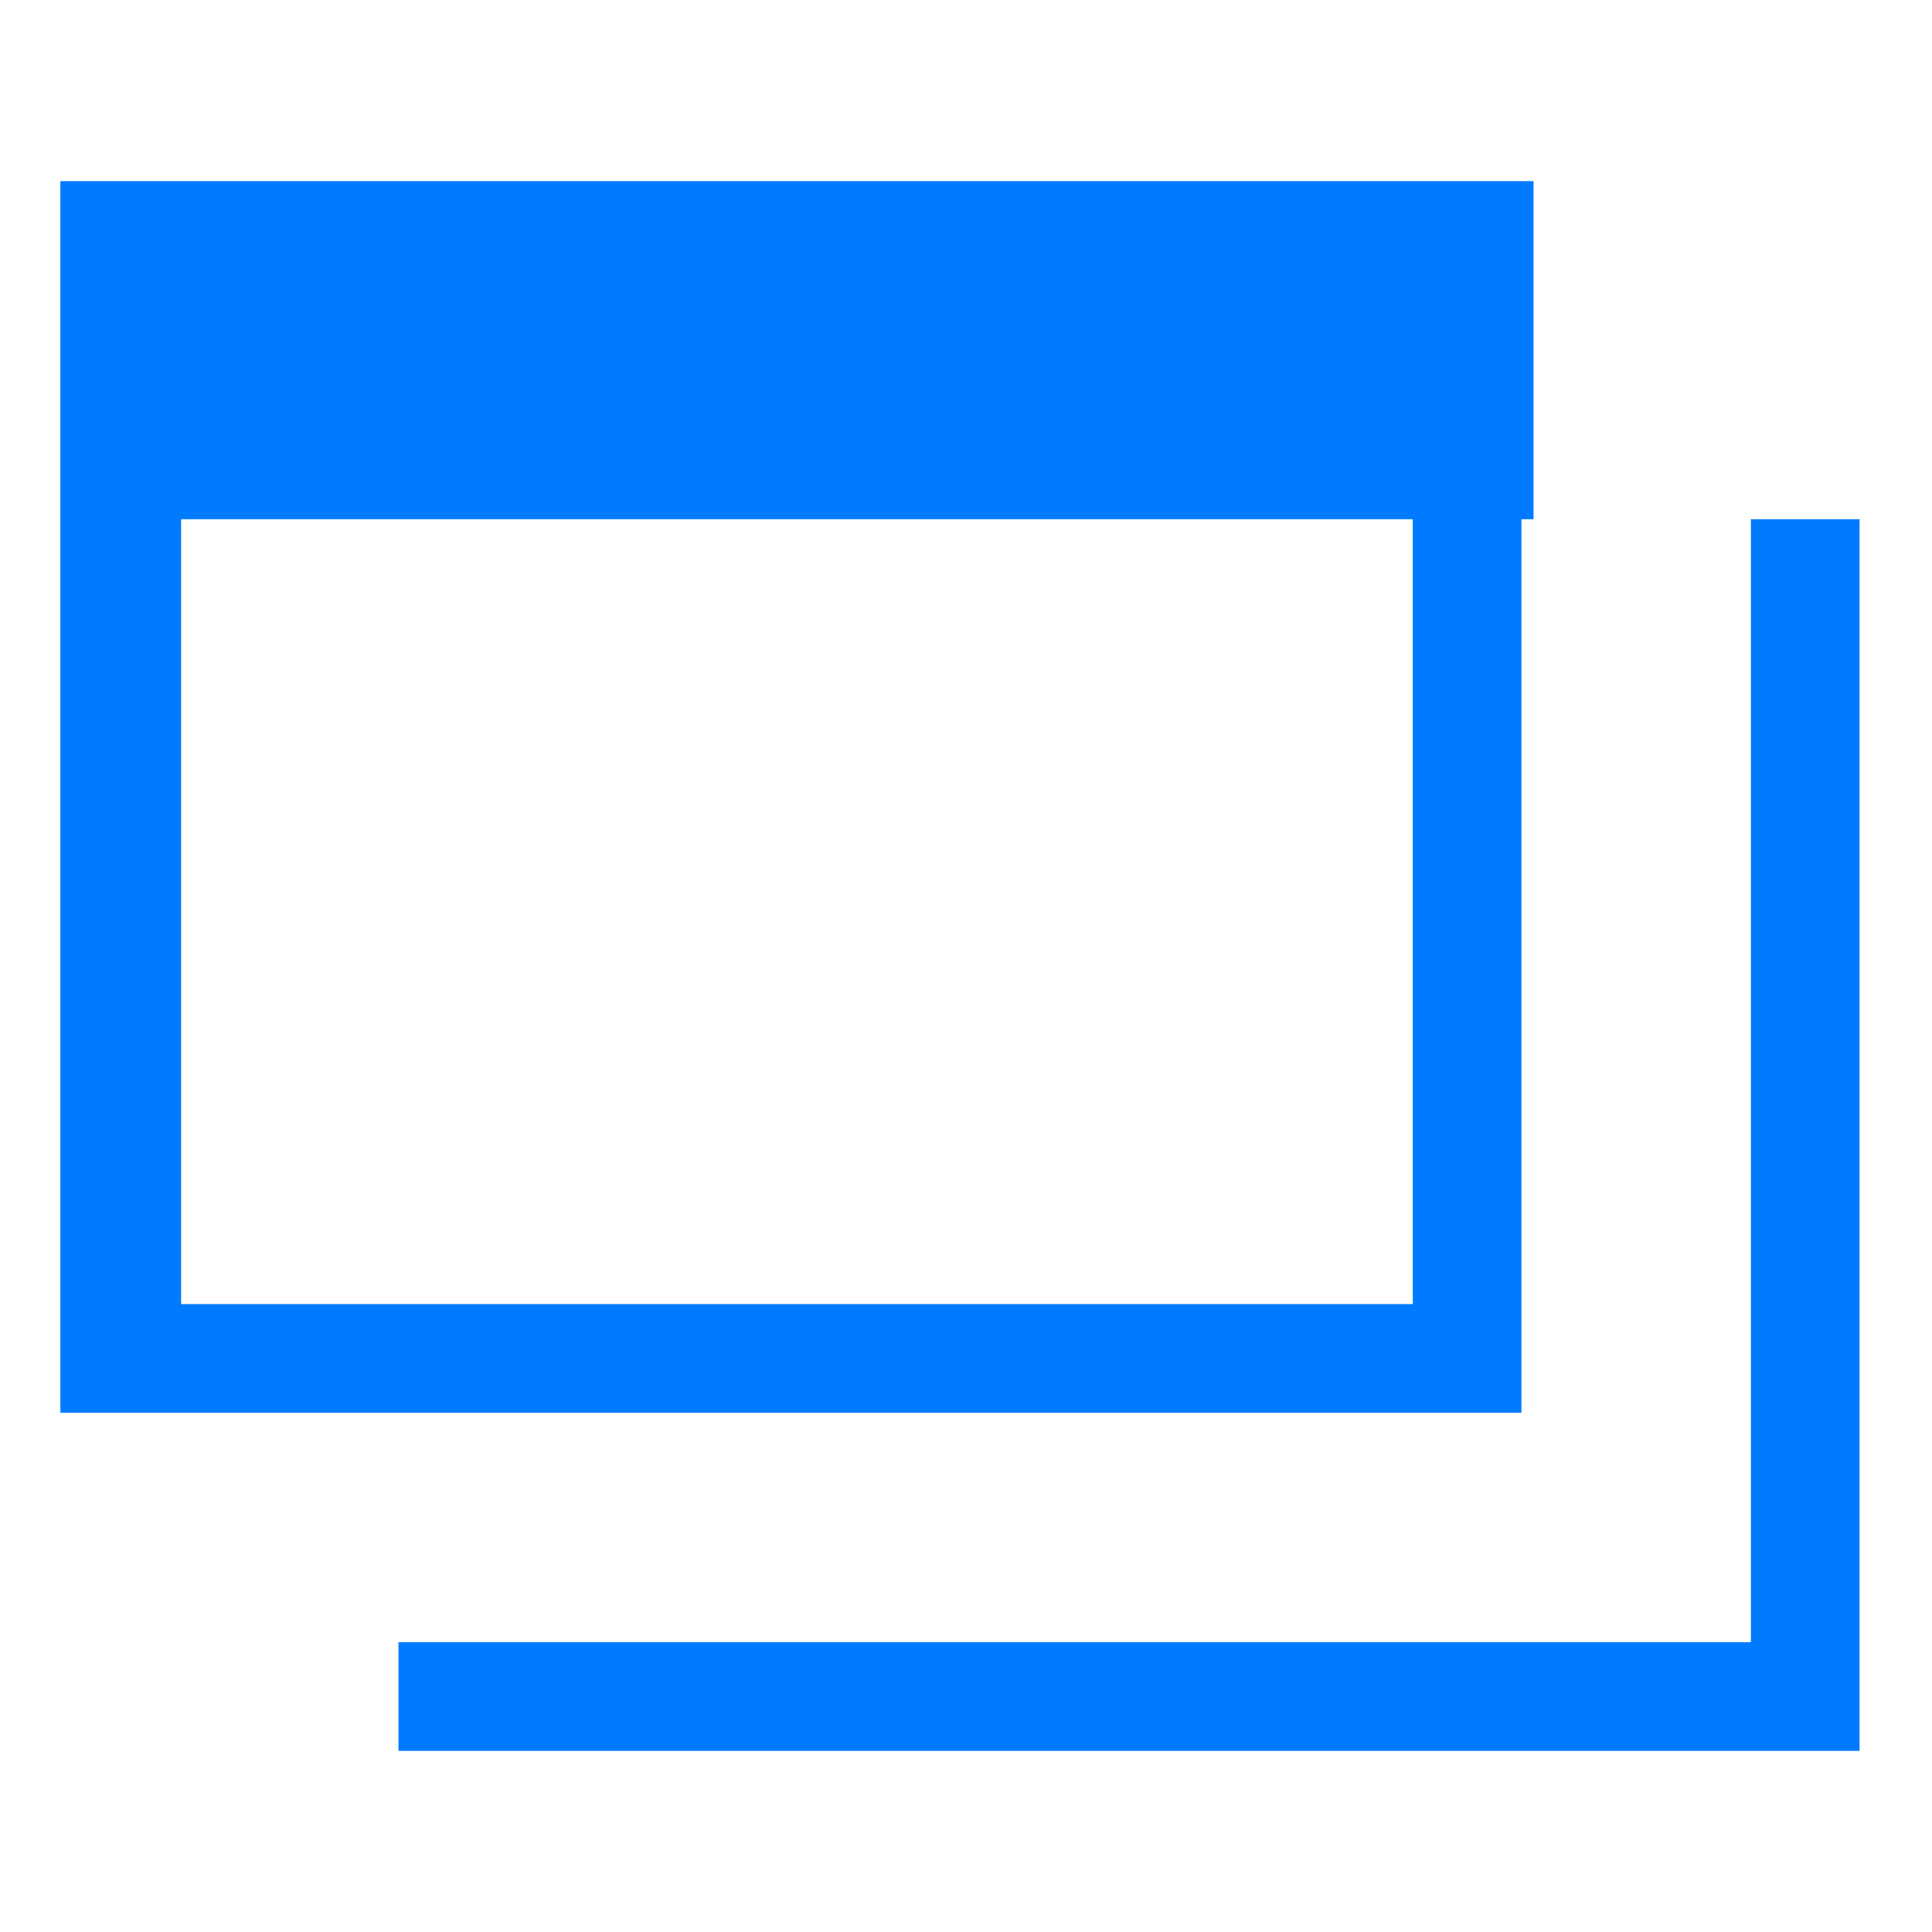 <svg width="12" height="12" viewBox="0 0 12 12" fill="none" xmlns="http://www.w3.org/2000/svg">
<g id="icon-target-blank-03 2" clip-path="url(#clip0_333_3552)">
<path id="icon-target-blank-03" fill-rule="evenodd" clip-rule="evenodd" d="M9.525 3.225V1.125H0.375V8.775H9.45V3.225H9.525ZM1.125 8.1V3.225H8.775V8.1H1.125ZM10.875 3.225V10.2H2.475V10.875H11.55V3.225H10.875Z" fill="#007BFF"/>
</g>
<defs>
<clipPath id="clip0_333_3552">
<rect width="12" height="12" fill="white"/>
</clipPath>
</defs>
</svg>
